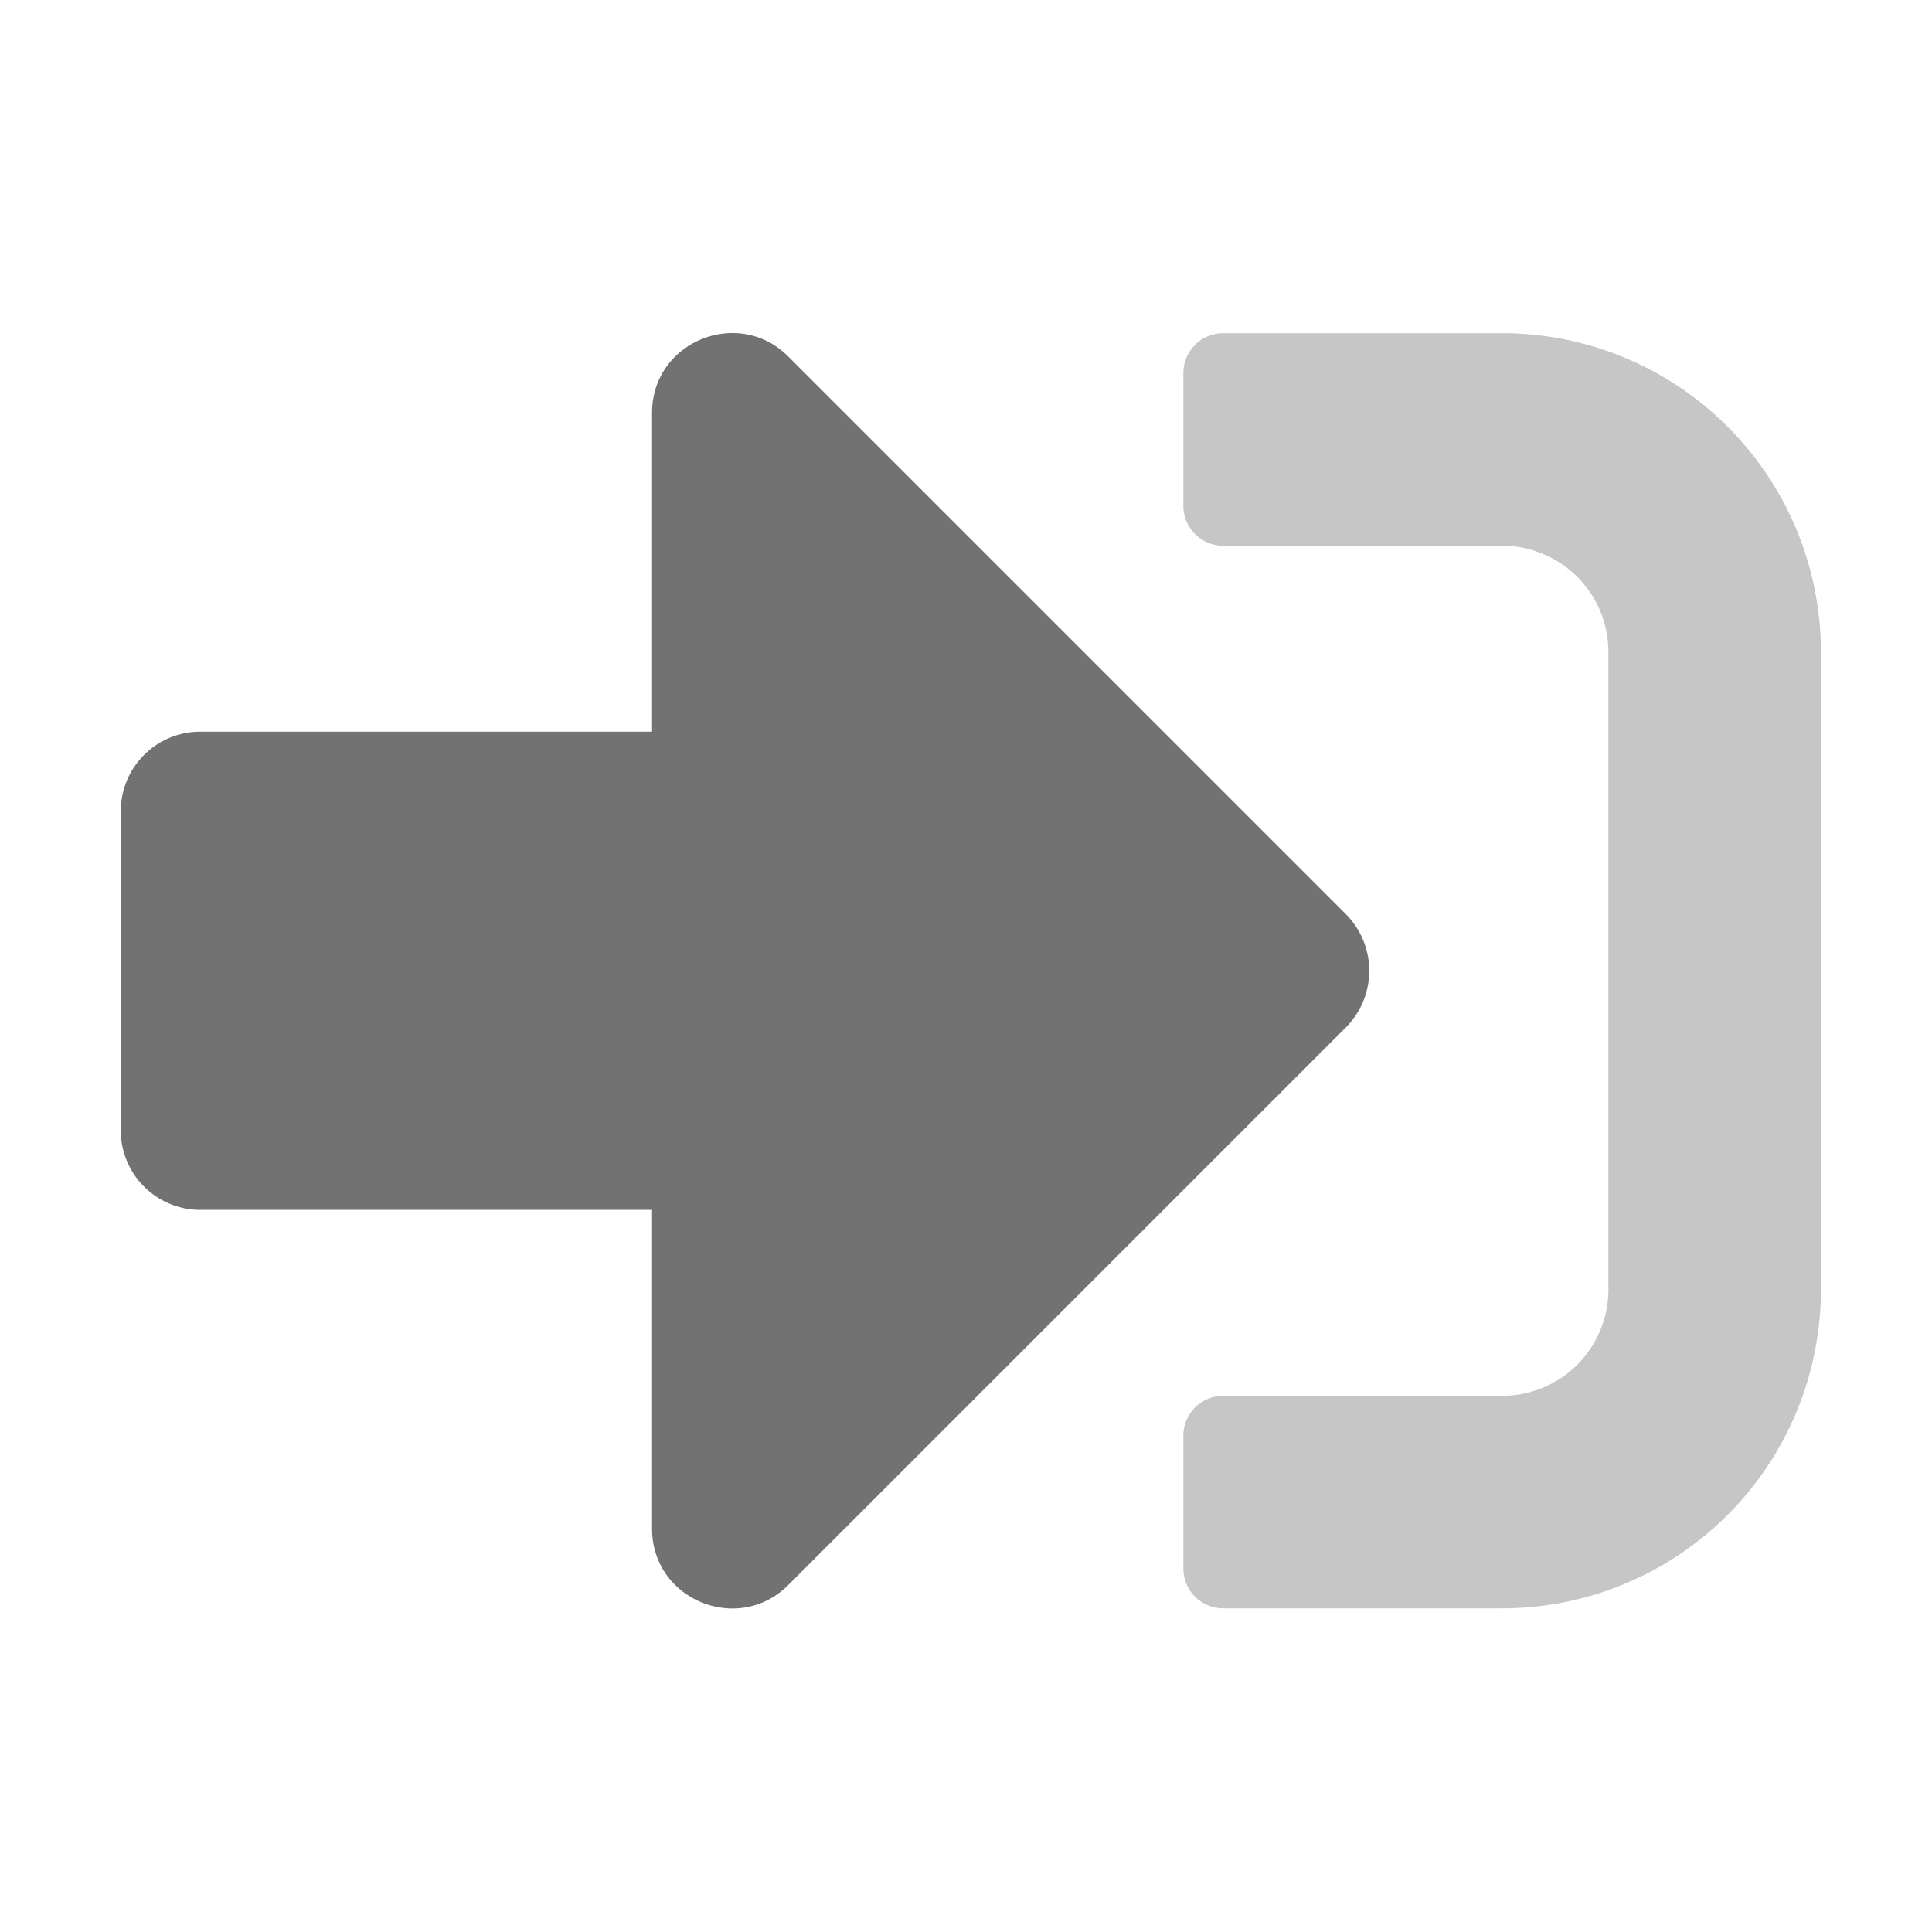 ﻿<?xml version='1.0' encoding='UTF-8'?>
<svg viewBox="-2 -1.999 32 32" xmlns="http://www.w3.org/2000/svg">
  <g transform="matrix(0.055, 0, 0, 0.055, 0, 0)">
    <defs>
      <style>.fa-secondary{opacity:.4}</style>
    </defs>
    <path d="M512, 160L512, 352A96 96 0 0 1 416, 448L332, 448A12 12 0 0 1 320, 436L320, 396A12 12 0 0 1 332, 384L416, 384A32 32 0 0 0 448, 352L448, 160A32 32 0 0 0 416, 128L332, 128A12 12 0 0 1 320, 116L320, 76A12 12 0 0 1 332, 64L416, 64A96 96 0 0 1 512, 160z" fill="#727272" opacity="0.4" fill-opacity="1" class="Black" />
    <path d="M369, 273L201, 441C186, 456 160, 445.5 160, 424L160, 328L24, 328A23.94 23.94 0 0 1 0, 304L0, 208A23.94 23.94 0 0 1 24, 184L160, 184L160, 88C160, 66.5 186, 56 201, 71L369, 239A24.2 24.2 0 0 1 369, 273z" fill="#727272" fill-opacity="1" class="Black" />
  </g>
</svg>
